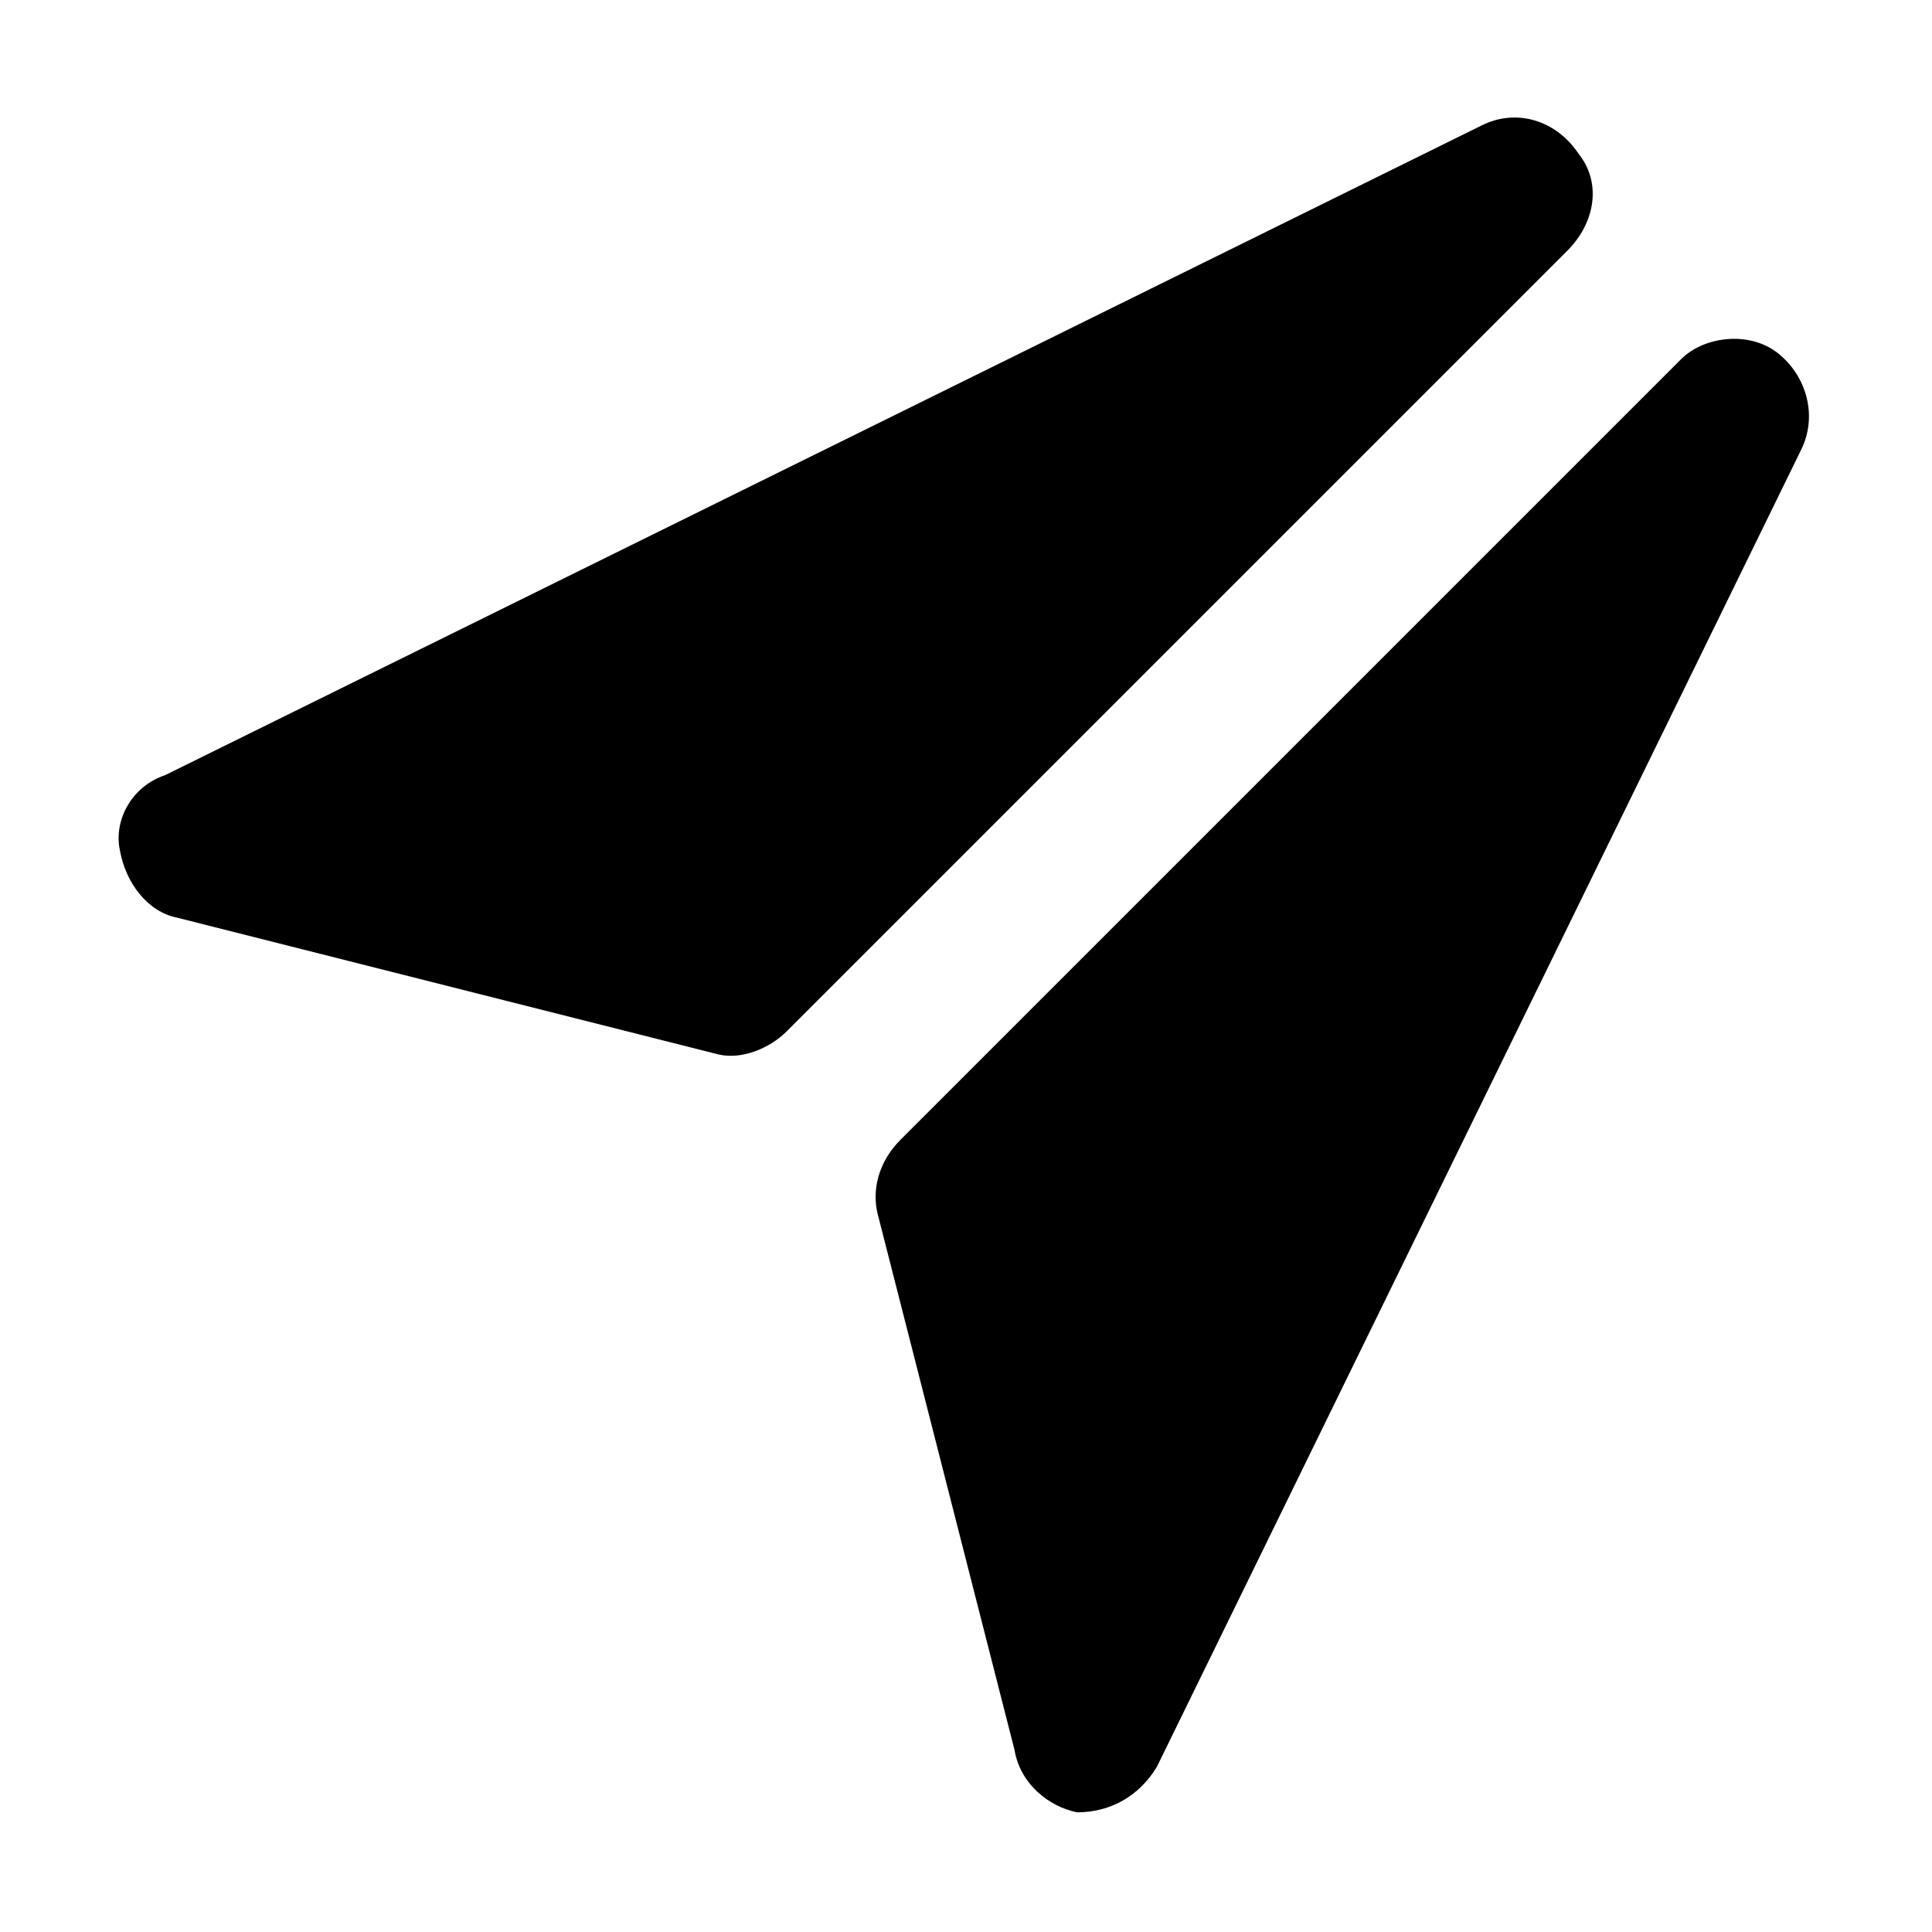 <svg xmlns="http://www.w3.org/2000/svg" width="12" height="12" viewBox="0 0 339 339" shape-rendering="geometricPrecision" image-rendering="optimizeQuality" fill-rule="evenodd" clip-rule="evenodd"><g fill="currentColor" fill-rule="nonzero"><path d="m275 44c5-5 6-12 2-17-4-6-11-8-17-5l-231 114c-6 2-9 8-8 13 1 6 5 11 10 12l95 24c4 1 9-1 12-4l137-137"/><path d="m158 200c-4 4-5 9-4 13l24 94c1 6 6 10 11 11 6 0 11-3 14-8l113-231c3-6 1-13-4-17-5-4-13-3-17 1l-137 137"/></g></svg>